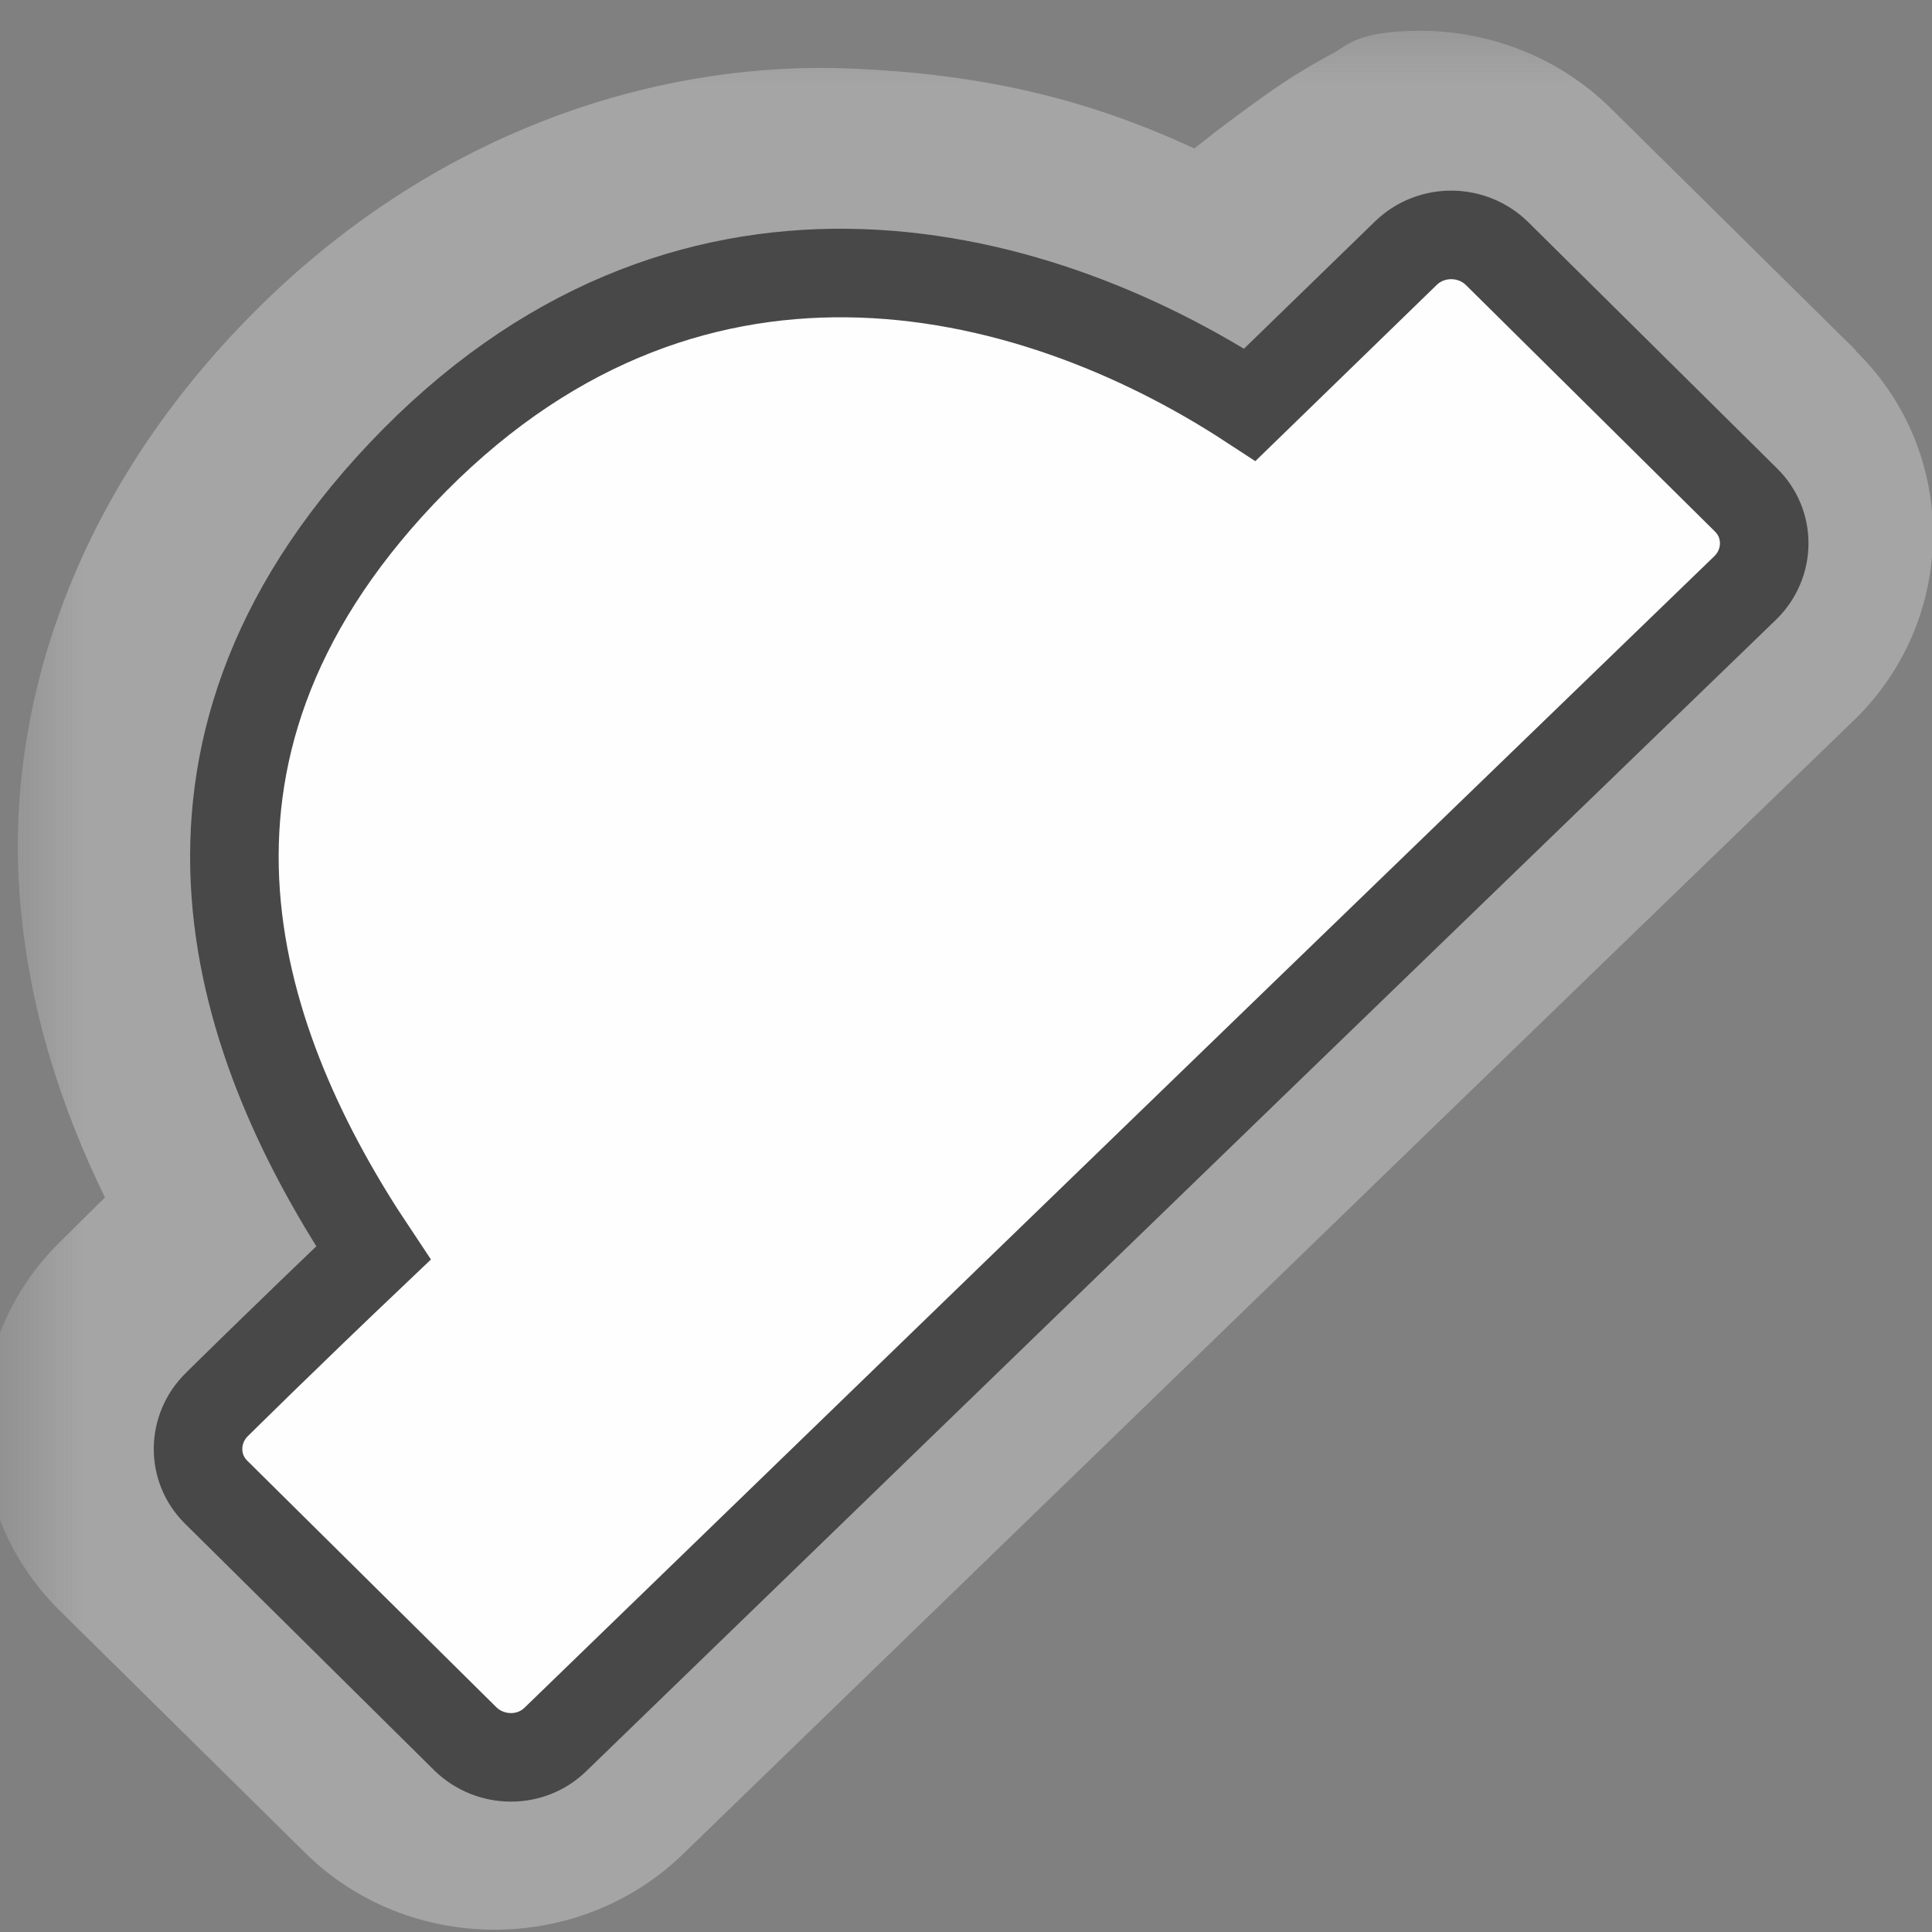 <?xml version="1.0" encoding="UTF-8"?>
<svg xmlns="http://www.w3.org/2000/svg" xmlns:xlink="http://www.w3.org/1999/xlink" width="12" height="12" viewBox="0 0 12 12">
<rect x="0" y="0" width="12" height="12" fill="#808080" stroke="none"/>
<defs>
<filter id="filter-remove-color" x="0%" y="0%" width="100%" height="100%">
<feColorMatrix color-interpolation-filters="sRGB" values="0 0 0 0 1 0 0 0 0 1 0 0 0 0 1 0 0 0 1 0" />
</filter>
<mask id="mask-0">
<g filter="url(#filter-remove-color)">
<rect x="-1.2" y="-1.2" width="14.4" height="14.4" fill="rgb(0%, 0%, 0%)" fill-opacity="0.42"/>
</g>
</mask>
<clipPath id="clip-0">
<path clip-rule="nonzero" d="M 0 0 L 12 0 L 12 12 L 0 12 Z M 0 0 "/>
</clipPath>
<clipPath id="clip-1">
<rect x="0" y="0" width="12" height="12"/>
</clipPath>
<g id="source-7" clip-path="url(#clip-1)">
<g clip-path="url(#clip-0)">
<path fill-rule="nonzero" fill="rgb(99.608%, 99.608%, 99.608%)" fill-opacity="0.694" d="M 8.836 0.191 C 8.418 0.191 8.371 0.285 8.277 0.332 C 8.18 0.383 8.105 0.43 8.027 0.477 C 7.871 0.578 7.719 0.691 7.562 0.809 C 7.508 0.852 7.469 0.883 7.418 0.922 C 6.793 0.633 6.121 0.445 5.16 0.422 C 5.156 0.422 5.152 0.422 5.148 0.422 C 3.906 0.41 2.551 0.906 1.473 2.047 C 0.441 3.137 0.039 4.41 0.121 5.547 C 0.172 6.254 0.383 6.887 0.652 7.438 C 0.641 7.449 0.621 7.469 0.609 7.48 C 0.469 7.617 0.469 7.621 0.379 7.707 L 0.375 7.711 C 0.371 7.715 0.371 7.715 0.371 7.715 C -0.266 8.344 -0.27 9.367 0.367 10 L 1.895 11.508 C 2.535 12.141 3.59 12.145 4.238 11.52 C 8.875 7.027 9.156 6.754 11.516 4.473 C 12.164 3.844 12.172 2.812 11.527 2.18 L 11.527 2.176 L 10.004 0.672 C 9.684 0.355 9.254 0.195 8.836 0.191 Z M 8.836 0.191 "/>
</g>
</g>
</defs>
<g mask="url(#mask-0)">
<use xlink:href="#source-7"/>
</g>
<path fill-rule="evenodd" fill="rgb(99.608%, 99.608%, 99.608%)" fill-opacity="1" stroke-width="26.189" stroke-linecap="butt" stroke-linejoin="miter" stroke="rgb(28.235%, 28.235%, 28.235%)" stroke-opacity="1" stroke-miterlimit="4" d="M 442.741 74.954 C 435.378 67.78 423.483 67.591 415.931 74.766 L 369.674 119.701 C 303.783 76.654 202.018 52.109 118.757 140.091 C 39.271 224.108 70.234 310.391 110.449 370.618 C 84.017 395.729 64.193 415.365 64.193 415.365 C 56.829 422.539 56.641 434.245 64.004 441.419 L 137.637 514.297 C 145 521.471 156.895 521.66 164.258 514.486 C 388.366 297.363 402.148 284.147 516.185 173.887 C 523.548 166.712 523.737 155.007 516.374 147.832 Z M 442.741 74.954 " transform="matrix(0.021, 0, 0, 0.021, 0, 0)"/>
</svg>
